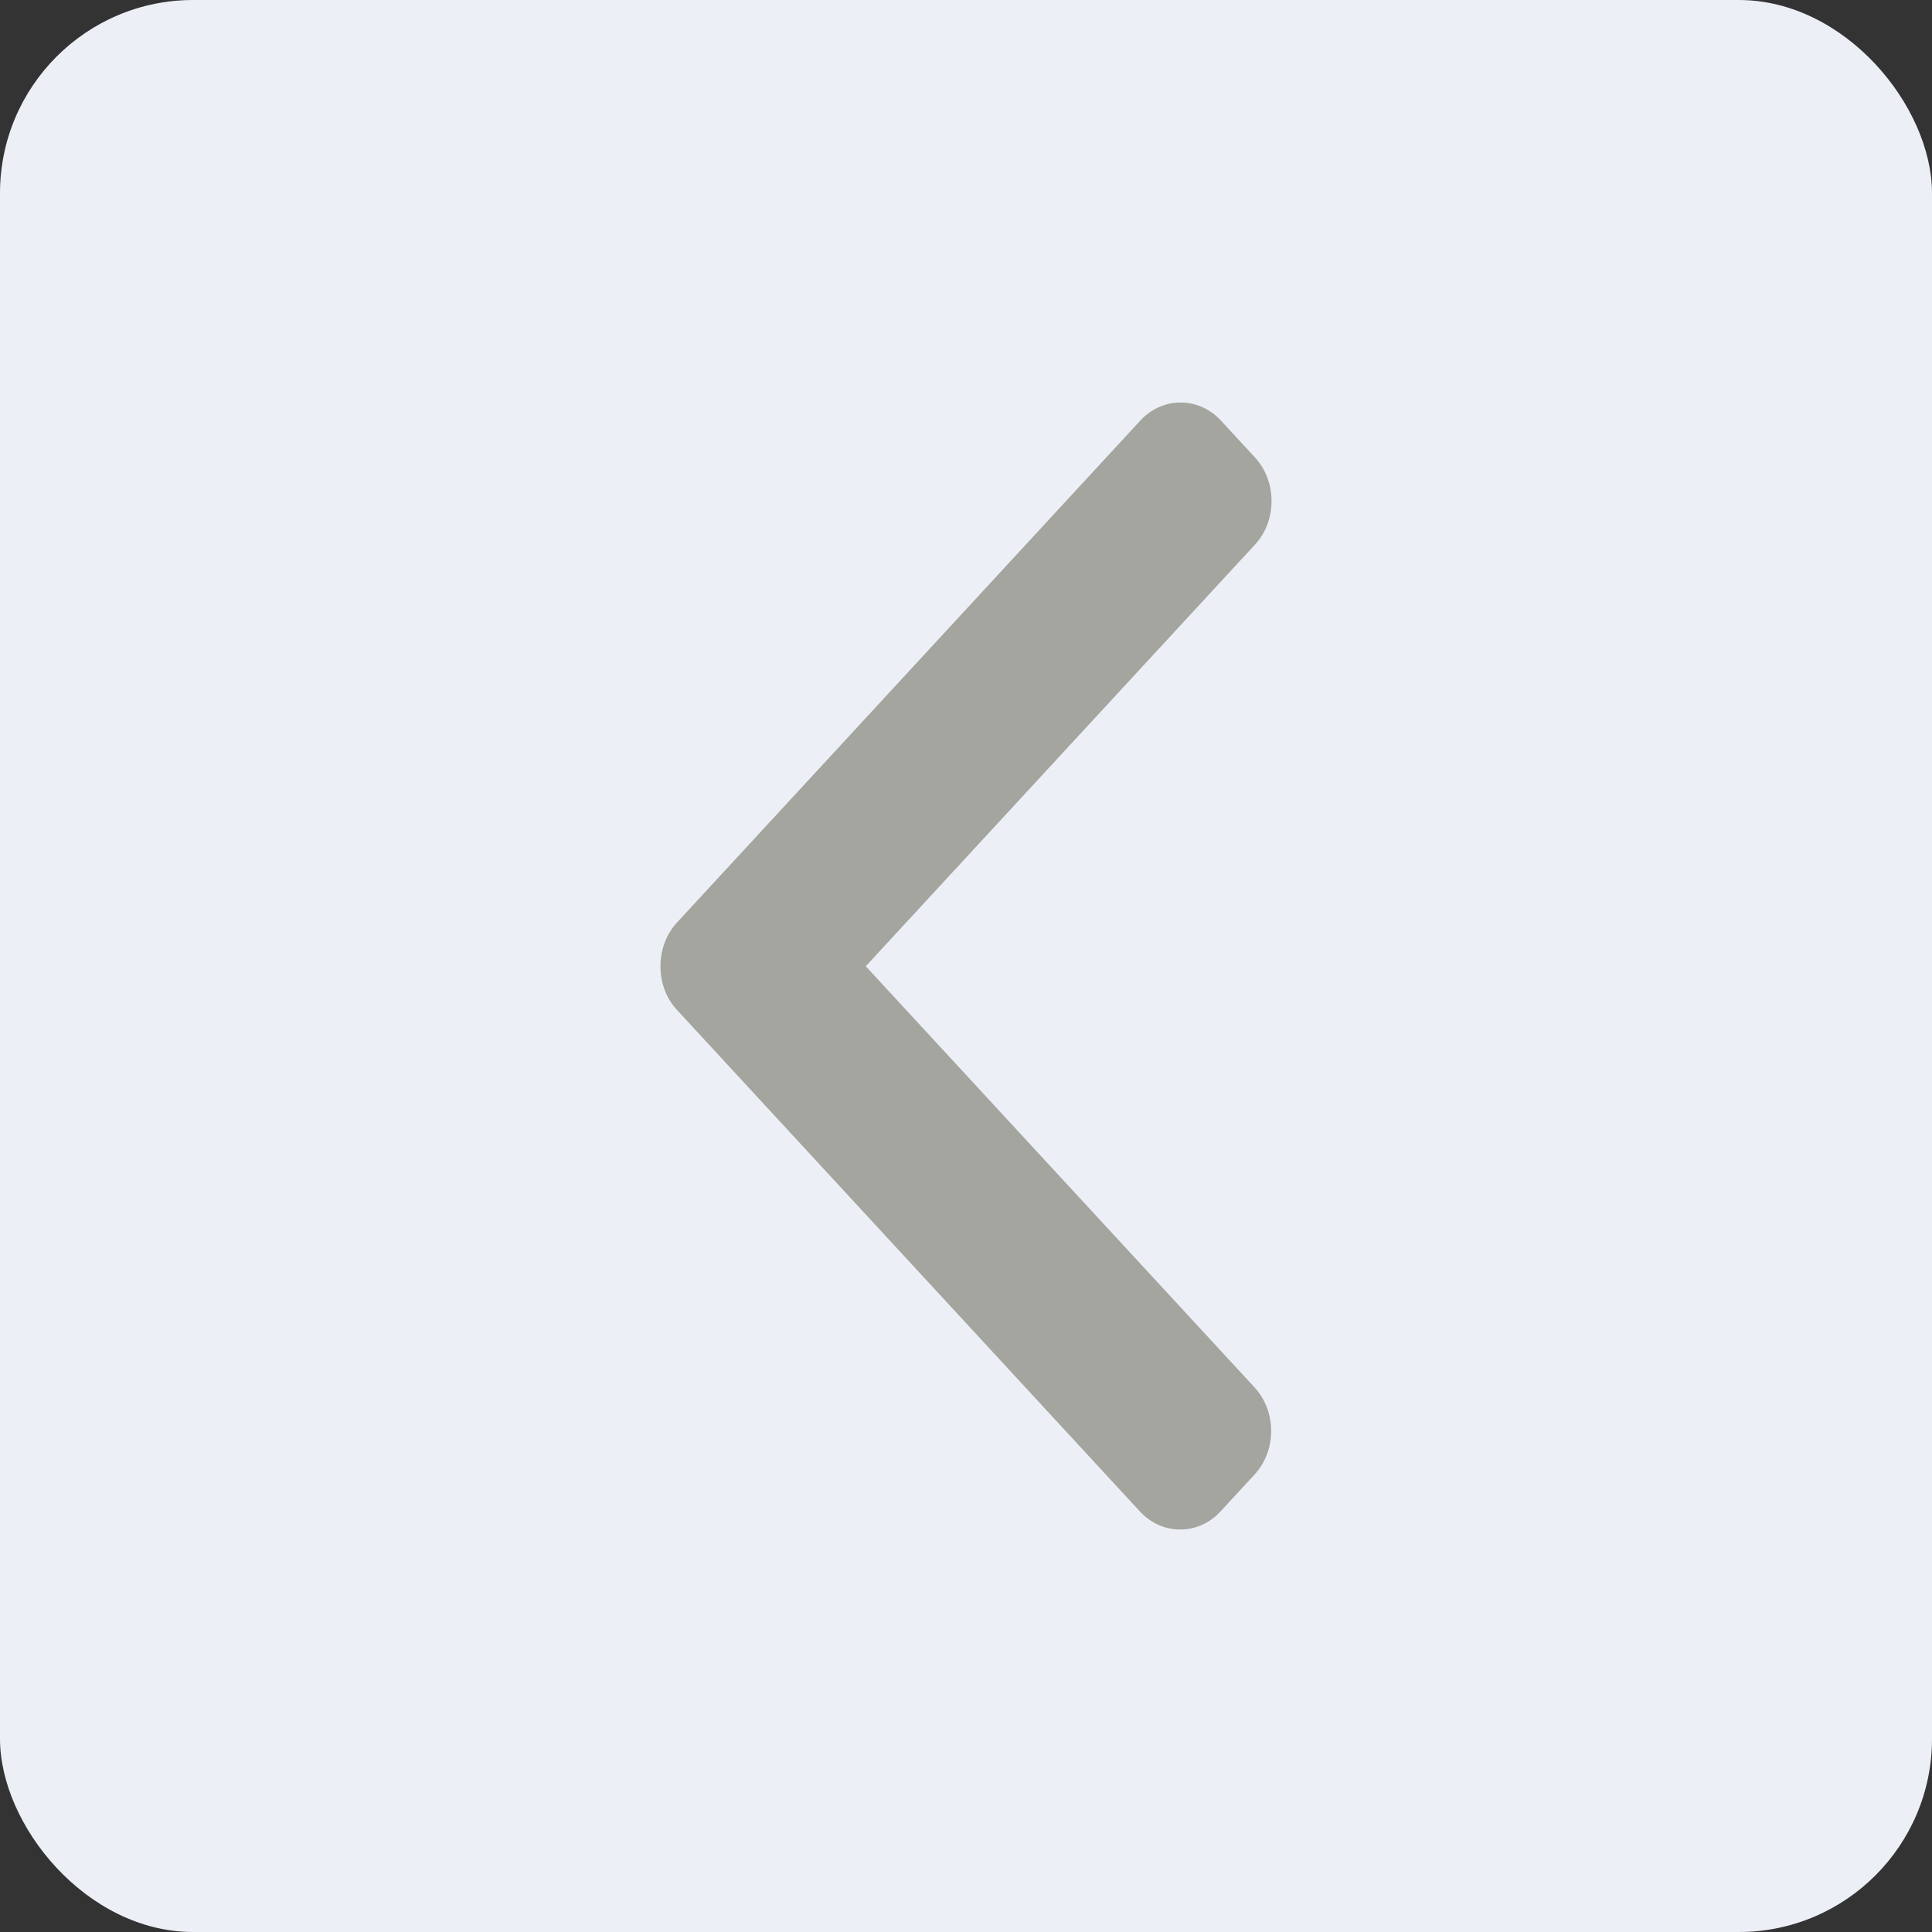 <svg width="40" height="40" viewBox="0 0 40 40" fill="none" xmlns="http://www.w3.org/2000/svg">
<rect x="0" y="0" width="40" height="40" fill="#333333" stroke="none"/>
<rect width="40" height="40" rx="4" fill="#ECF0F6"/>
<g clip-path="url(#clip0_156_386)">
<path d="M23.61 8.706L14.017 19.099C13.795 19.34 13.674 19.66 13.674 20.009C13.674 20.351 13.795 20.671 14.017 20.911L23.601 31.294C23.823 31.534 24.119 31.667 24.434 31.667C24.75 31.667 25.046 31.535 25.268 31.294L25.974 30.53C26.195 30.289 26.318 29.969 26.318 29.627C26.318 29.285 26.195 28.965 25.974 28.724L17.925 20.005L25.983 11.276C26.204 11.036 26.326 10.716 26.326 10.374C26.326 10.032 26.204 9.712 25.983 9.471L25.277 8.706C24.817 8.209 24.07 8.209 23.61 8.706Z" fill="#A5A59F"/>
</g>
<defs>
<clipPath id="clip0_156_386">
<rect width="23.333" height="21.538" fill="white" transform="translate(9.231 31.667) rotate(-90)"/>
</clipPath>
</defs>
</svg>
